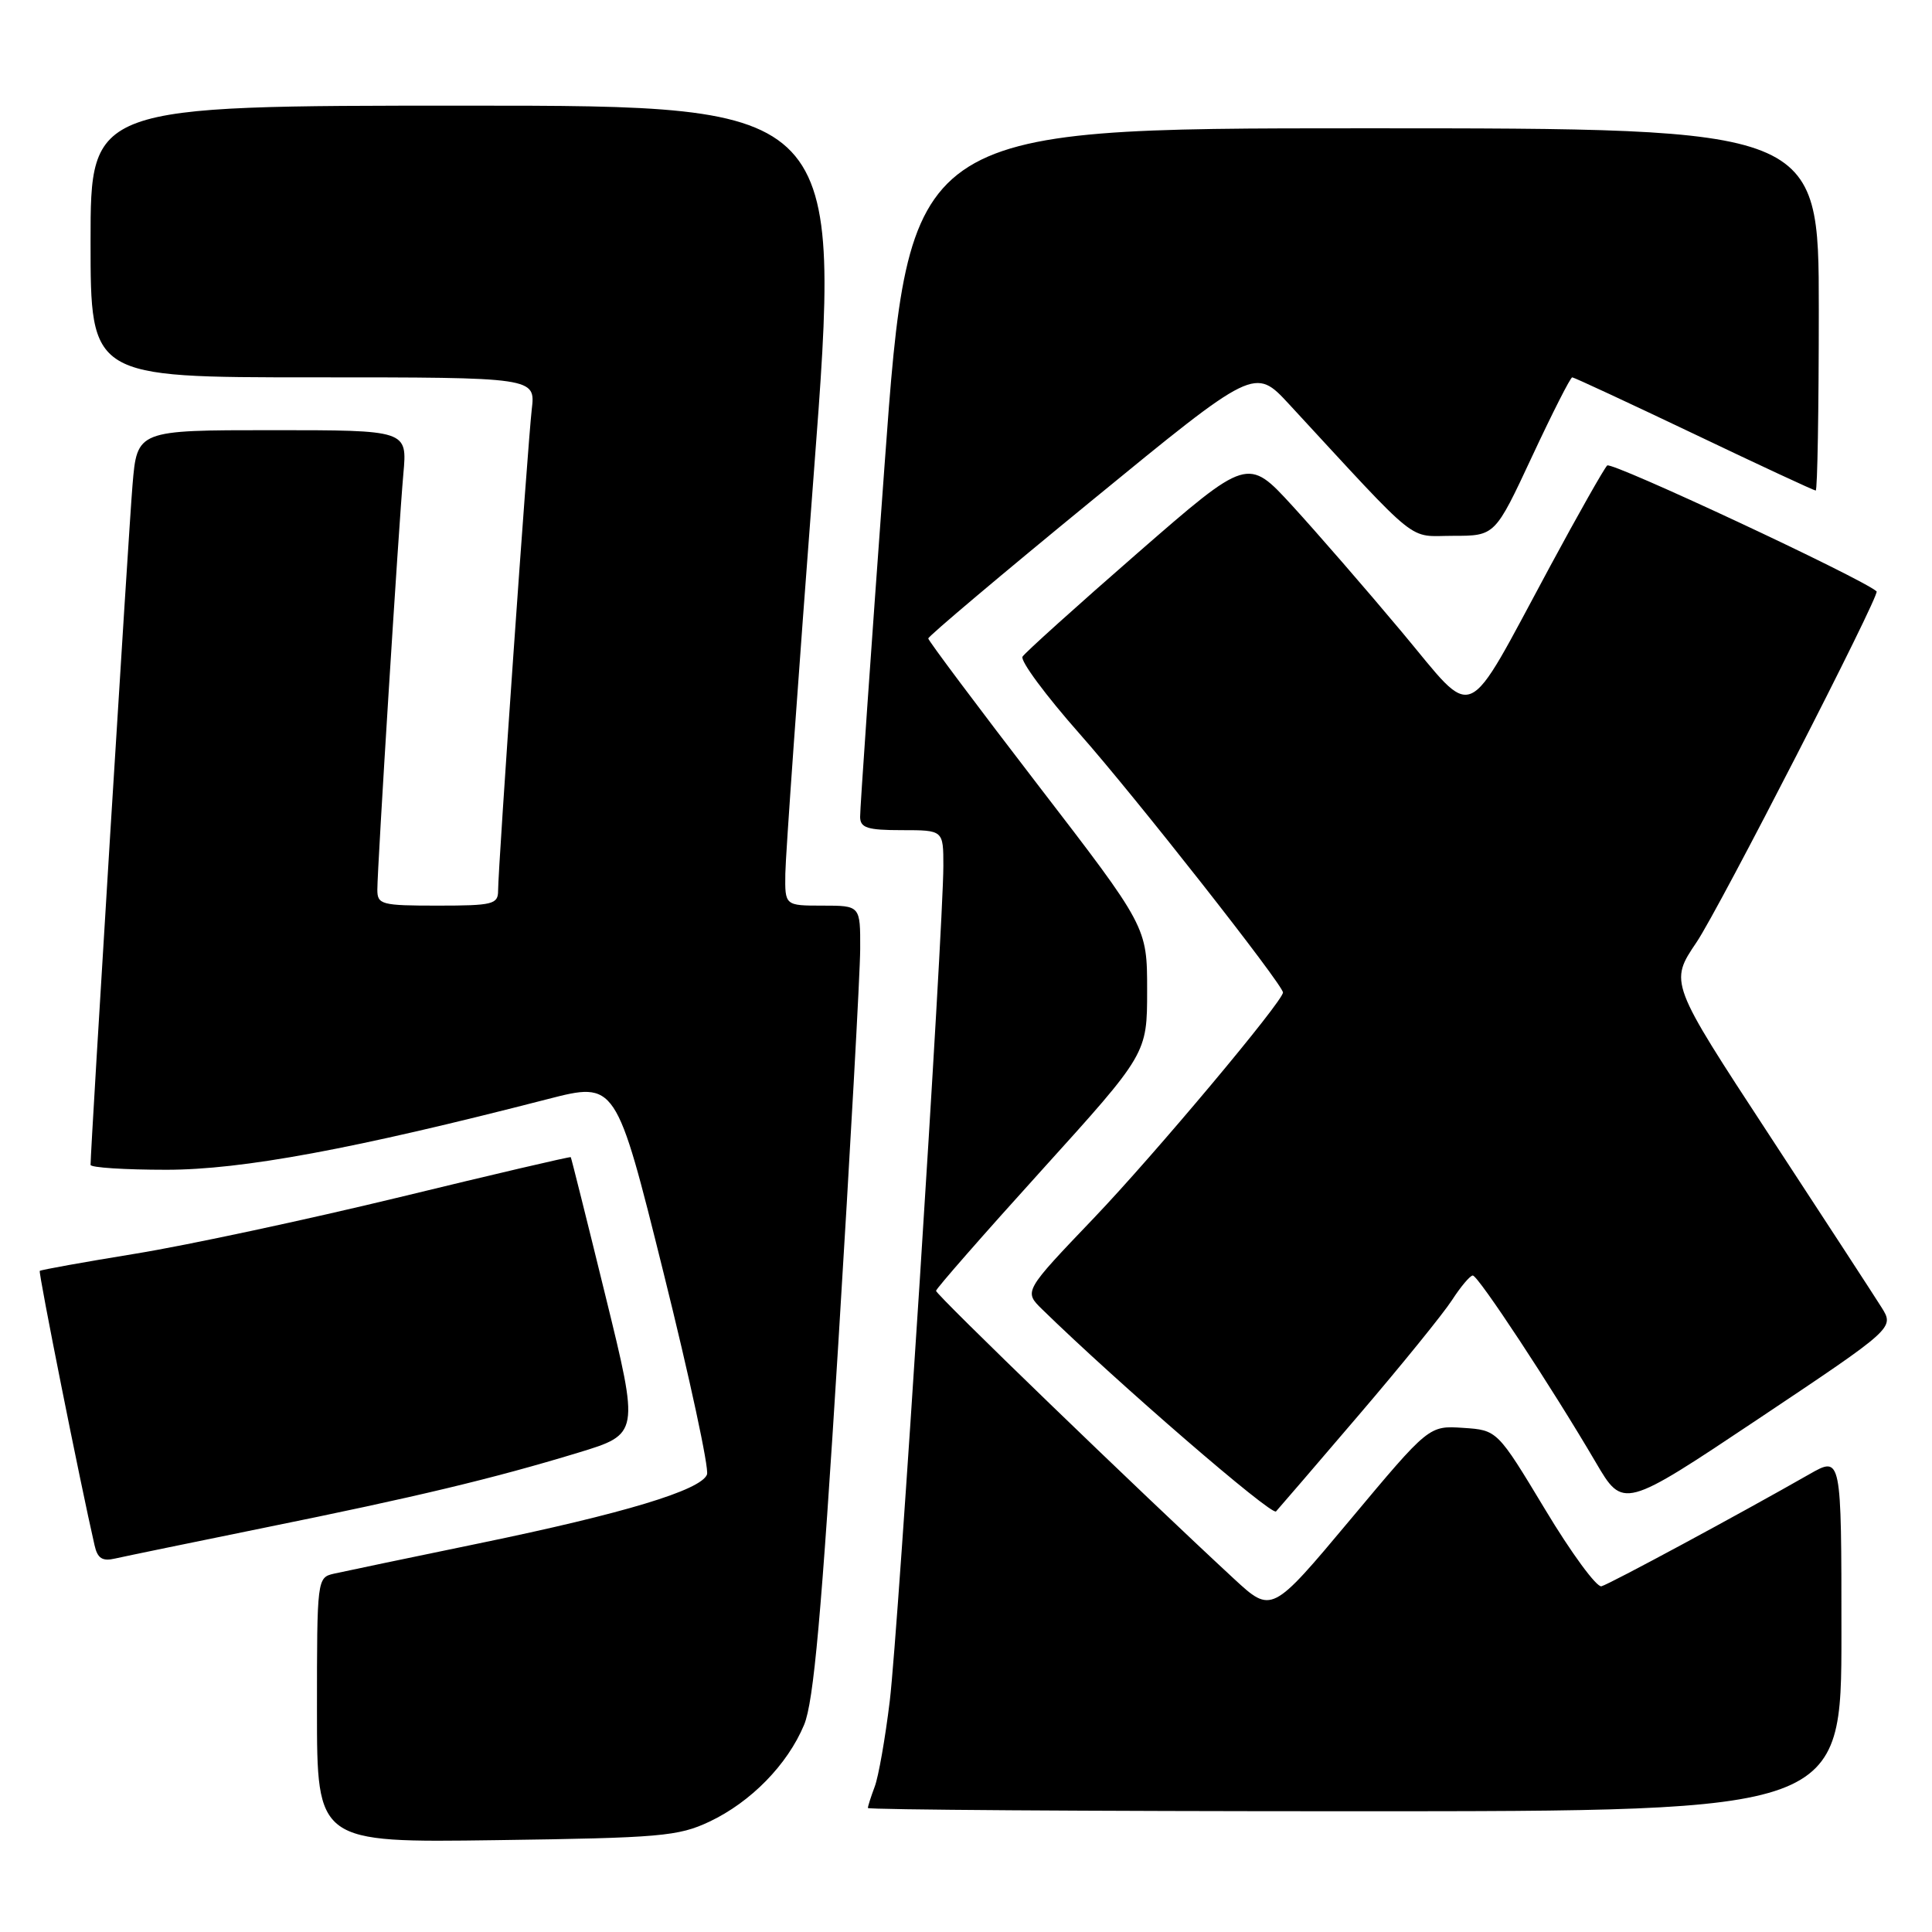 <?xml version="1.0" encoding="UTF-8" standalone="no"?>
<!DOCTYPE svg PUBLIC "-//W3C//DTD SVG 1.1//EN" "http://www.w3.org/Graphics/SVG/1.1/DTD/svg11.dtd" >
<svg xmlns="http://www.w3.org/2000/svg" xmlns:xlink="http://www.w3.org/1999/xlink" version="1.1" viewBox="0 0 256 256">
 <g >
 <path fill="currentColor"
d=" M 94.00 241.38 C 99.50 238.78 104.35 233.82 106.55 228.54 C 107.82 225.49 108.85 214.00 111.08 178.04 C 112.66 152.44 113.97 128.91 113.98 125.75 C 114.00 120.00 114.00 120.00 109.00 120.00 C 104.00 120.00 104.00 120.00 104.06 115.75 C 104.09 113.41 105.79 89.56 107.83 62.75 C 111.54 14.00 111.54 14.00 61.77 14.00 C 12.00 14.00 12.00 14.00 12.00 32.00 C 12.00 50.00 12.00 50.00 41.48 50.00 C 70.96 50.00 70.96 50.00 70.46 54.25 C 69.92 58.93 66.00 114.89 66.00 118.03 C 66.00 119.82 65.29 120.00 58.00 120.00 C 50.53 120.00 50.00 119.86 50.00 117.89 C 50.00 114.91 52.83 69.68 53.45 62.75 C 53.97 57.00 53.97 57.00 36.07 57.00 C 18.17 57.00 18.17 57.00 17.56 64.25 C 17.06 70.18 12.00 152.14 12.00 154.35 C 12.00 154.71 16.52 155.00 22.04 155.00 C 32.09 155.00 46.83 152.27 72.56 145.64 C 81.62 143.31 81.62 143.31 87.92 168.64 C 91.39 182.58 93.98 194.61 93.68 195.38 C 92.89 197.46 82.65 200.55 63.50 204.50 C 54.15 206.43 45.49 208.24 44.25 208.52 C 42.02 209.03 42.00 209.21 42.00 226.60 C 42.00 244.16 42.00 244.16 65.75 243.83 C 87.49 243.53 89.88 243.32 94.00 241.38 Z  M 244.00 216.46 C 244.00 192.92 244.00 192.92 239.75 195.34 C 230.54 200.60 213.29 209.90 212.20 210.19 C 211.57 210.36 208.20 205.78 204.73 200.00 C 198.40 189.50 198.40 189.50 193.87 189.20 C 189.34 188.90 189.34 188.90 178.92 201.36 C 168.50 213.81 168.50 213.81 163.50 209.19 C 151.19 197.80 124.00 171.54 124.03 171.04 C 124.04 170.75 130.34 163.55 138.03 155.06 C 152.00 139.62 152.00 139.62 152.00 131.22 C 152.00 122.82 152.00 122.82 137.50 103.97 C 129.53 93.60 123.00 84.88 123.00 84.60 C 123.00 84.31 132.73 76.10 144.63 66.36 C 166.26 48.64 166.26 48.64 170.82 53.57 C 188.46 72.66 186.40 71.00 192.55 71.00 C 198.10 71.00 198.10 71.00 203.00 60.50 C 205.70 54.72 208.09 50.00 208.33 50.00 C 208.56 50.00 215.82 53.38 224.47 57.50 C 233.11 61.63 240.37 65.00 240.59 65.00 C 240.82 65.00 241.00 54.20 241.00 41.00 C 241.00 17.00 241.00 17.00 180.73 17.00 C 120.46 17.00 120.46 17.00 117.20 61.75 C 115.40 86.36 113.95 107.29 113.97 108.25 C 113.99 109.70 114.94 110.00 119.50 110.00 C 125.00 110.00 125.00 110.00 125.00 114.75 C 124.99 123.15 119.03 216.06 117.90 225.38 C 117.30 230.33 116.40 235.45 115.90 236.75 C 115.41 238.06 115.00 239.33 115.00 239.57 C 115.00 239.80 144.02 240.00 179.50 240.00 C 244.00 240.00 244.00 240.00 244.00 216.46 Z  M 35.00 202.44 C 55.22 198.34 65.25 195.94 76.61 192.49 C 84.72 190.02 84.72 190.02 80.24 171.76 C 77.78 161.72 75.70 153.42 75.63 153.33 C 75.55 153.23 65.37 155.61 53.00 158.62 C 40.62 161.62 24.88 164.99 18.01 166.11 C 11.14 167.23 5.41 168.26 5.27 168.40 C 5.06 168.60 10.66 196.63 12.53 204.76 C 12.92 206.50 13.56 206.91 15.27 206.51 C 16.50 206.23 25.38 204.40 35.00 202.44 Z  M 180.04 187.51 C 185.68 180.92 191.24 174.06 192.40 172.27 C 193.55 170.49 194.79 169.02 195.15 169.01 C 195.86 169.00 205.64 183.86 211.43 193.74 C 215.08 199.97 215.08 199.97 233.05 187.97 C 251.02 175.96 251.02 175.96 249.31 173.23 C 248.37 171.73 241.66 161.43 234.40 150.34 C 221.20 130.18 221.20 130.18 224.81 124.84 C 227.80 120.41 249.15 78.80 248.66 78.36 C 246.68 76.61 213.51 61.11 212.96 61.68 C 212.52 62.13 209.13 68.12 205.42 75.00 C 193.83 96.47 195.71 95.63 185.75 83.74 C 181.04 78.11 174.51 70.59 171.25 67.03 C 165.33 60.57 165.33 60.57 150.71 73.30 C 142.68 80.30 135.83 86.47 135.49 87.01 C 135.16 87.55 138.57 92.16 143.07 97.25 C 150.31 105.43 170.00 130.48 170.00 131.51 C 170.00 132.68 152.95 153.02 144.96 161.38 C 135.66 171.11 135.66 171.11 138.08 173.48 C 148.09 183.25 168.50 200.89 169.08 200.27 C 169.47 199.85 174.40 194.11 180.04 187.51 Z "/>
</g>
</svg>